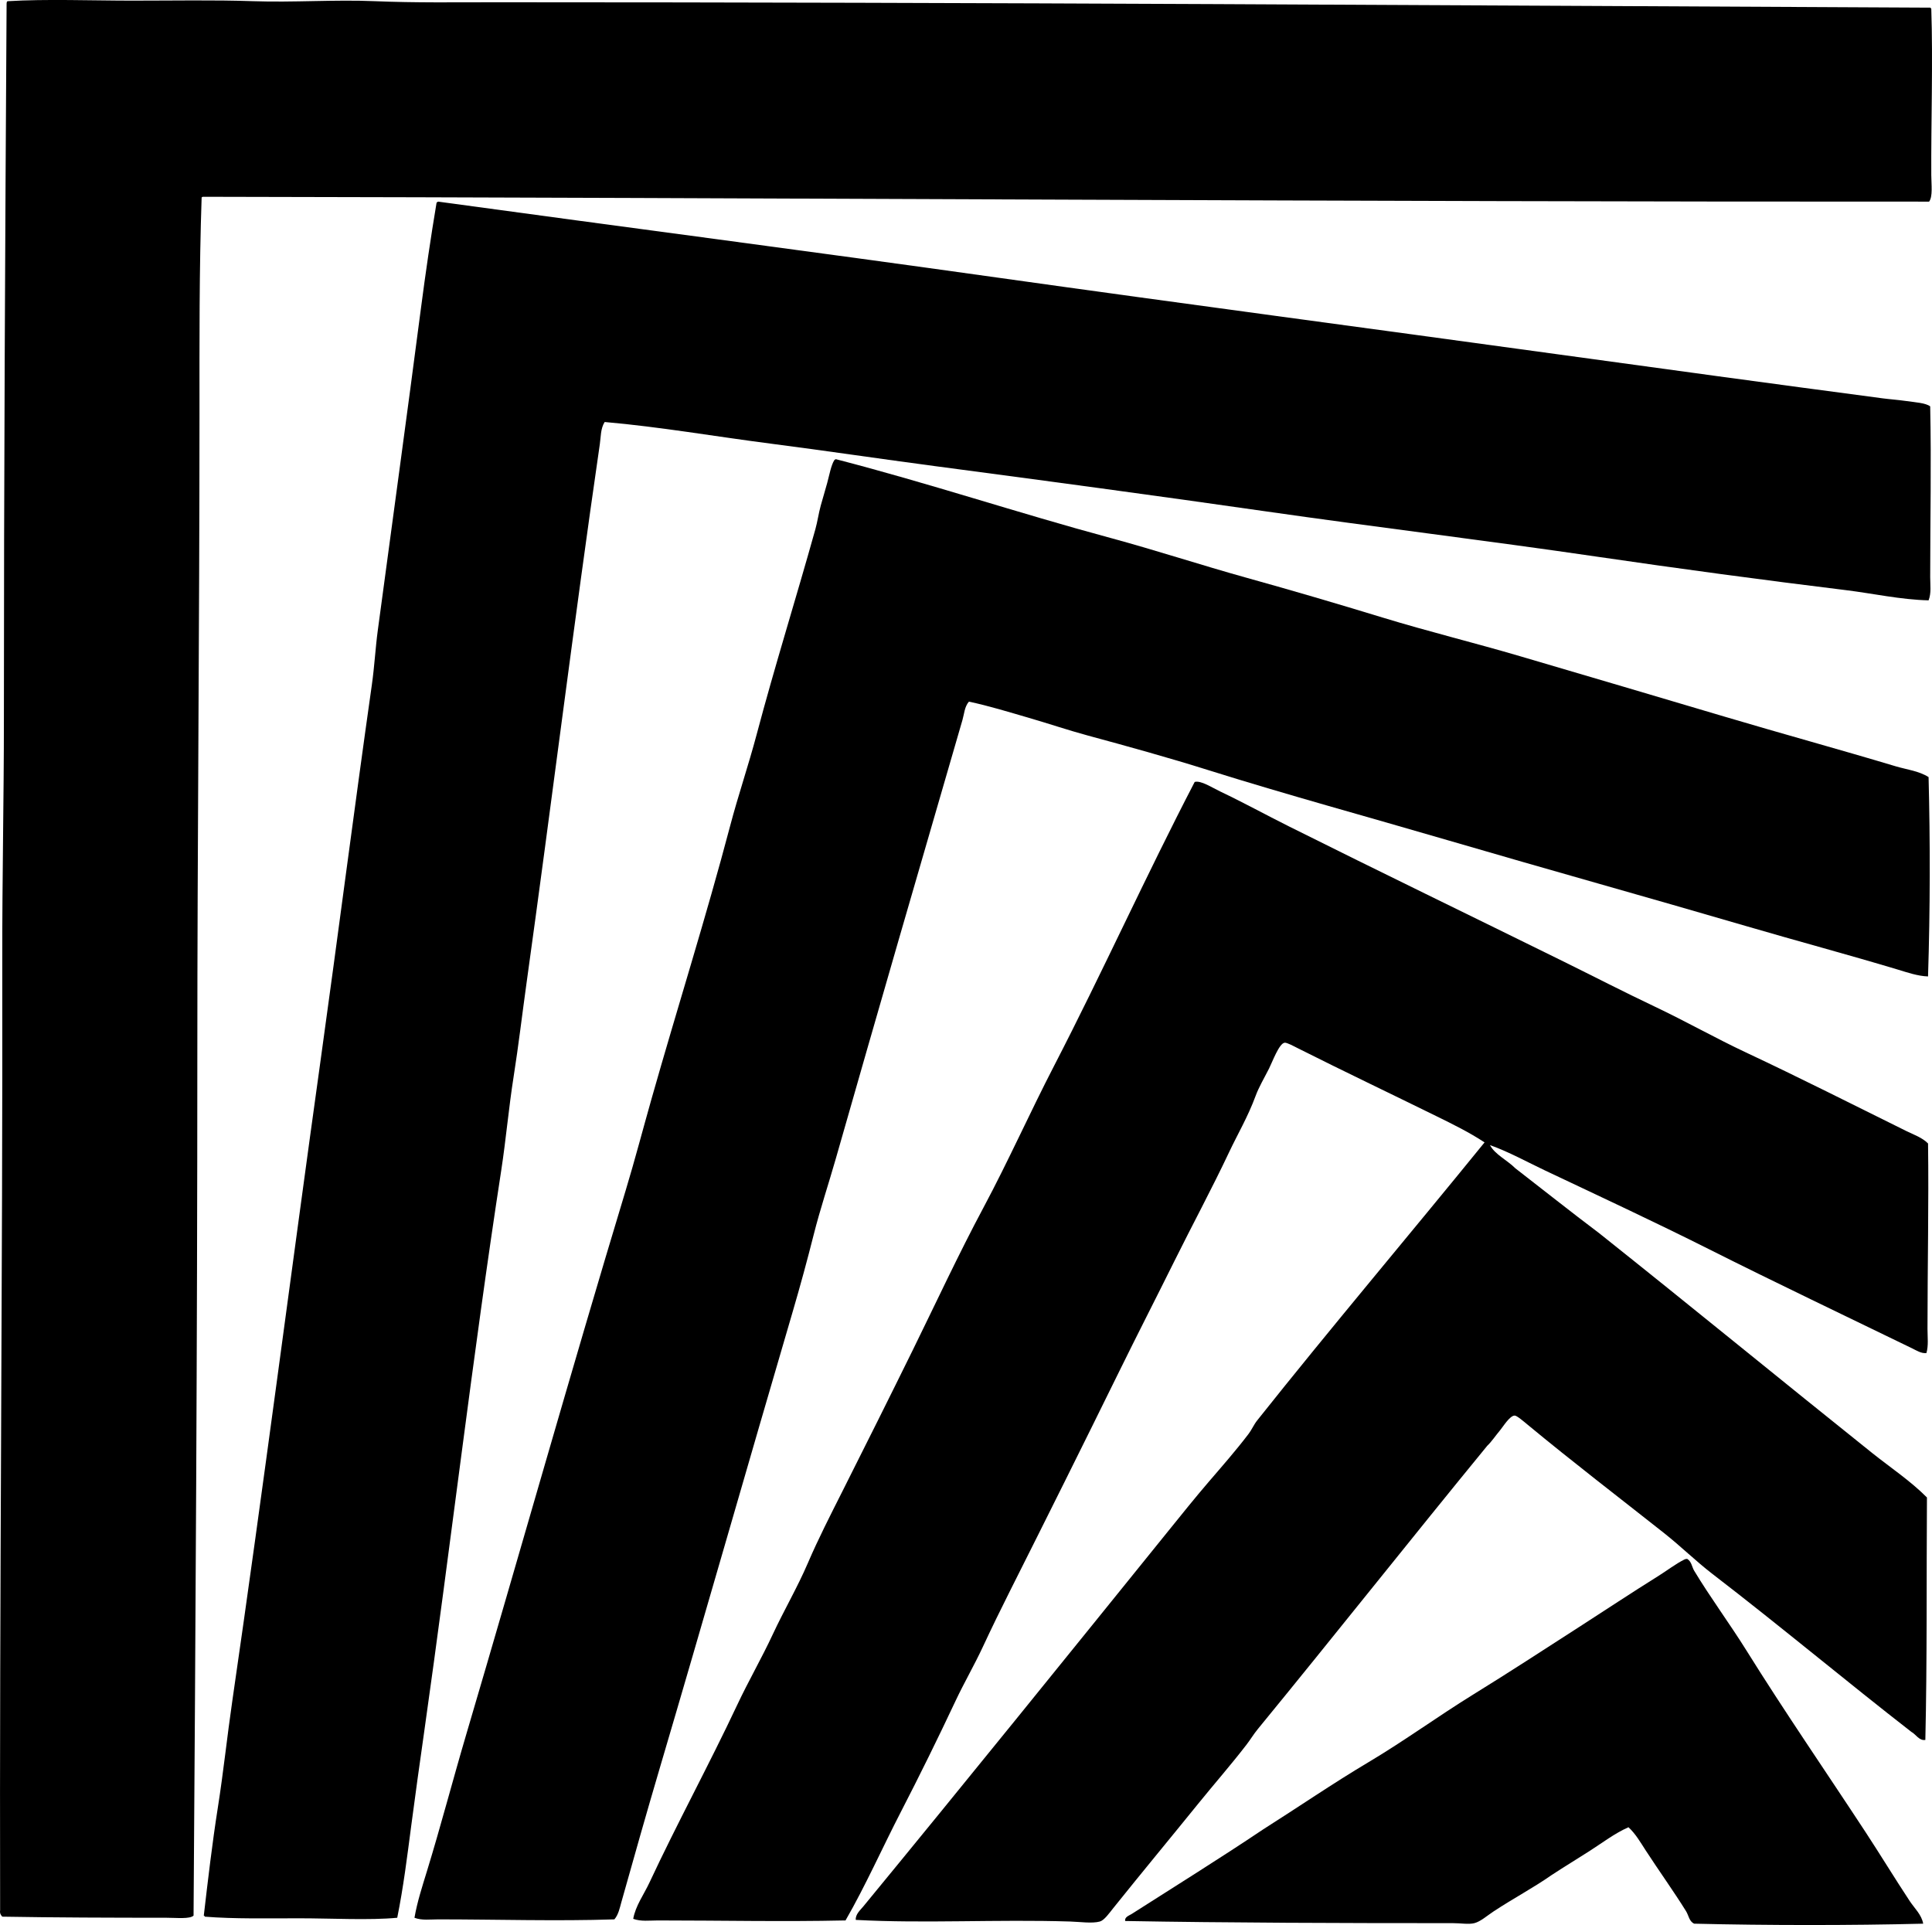 <?xml version="1.0" encoding="iso-8859-1"?>
<!-- Generator: Adobe Illustrator 19.2.0, SVG Export Plug-In . SVG Version: 6.00 Build 0)  -->
<svg version="1.1" xmlns="http://www.w3.org/2000/svg" xmlns:xlink="http://www.w3.org/1999/xlink" x="0px" y="0px"
	 viewBox="0 0 182.737 182.081" style="enable-background:new 0 0 182.737 182.081;" xml:space="preserve">
<g id="Falcinelli_x5F_Ceramiche">
	<path style="fill-rule:evenodd;clip-rule:evenodd;" d="M182.617,0.724c-0.008,0.059,0.012,0.091,0.052,0.102
		c0.168,4.975-0.028,10.915,0,15.748c0.005,0.887,0.156,2.007-0.204,2.497c-54.14,0.025-108.959-0.368-163.291-0.458
		c-0.041,0.009-0.051,0.051-0.102,0.051c-0.234,6.828-0.204,13.666-0.204,20.487c0,20.457-0.204,40.717-0.204,60.598
		c0,26.96-0.169,54.278-0.357,81.441c-0.354,0.345-1.627,0.204-2.548,0.204c-5.124-0.001-10.778-0.019-15.544-0.103
		c-0.127-0.145-0.252-0.291-0.204-0.611c-0.069-29.813,0.248-59.919,0.204-90.055c-0.011-7.522,0.153-15.052,0.153-22.577
		c0-22.734,0.118-45.051,0.255-67.682c0.006-0.13,0.009-0.262,0.152-0.255c3.486-0.218,8.043-0.051,11.671-0.051
		c3.864,0.001,7.796-0.075,11.467,0.051c3.862,0.134,7.731-0.159,11.518,0c3.841,0.162,7.646,0.103,11.416,0.103
		C93.258,0.215,136.98,0.509,182.617,0.724z"/>
	<path style="fill-rule:evenodd;clip-rule:evenodd;" d="M41.445,19.071c17.57,2.408,35.26,4.705,52.901,7.186
		c17.609,2.476,35.078,4.787,52.851,7.236c10.127,1.396,20.503,2.812,30.834,4.18c0.674,0.089,1.476,0.145,2.242,0.255
		c0.903,0.129,1.855,0.179,2.293,0.509c0.116,5.461,0.001,10.588,0,16.156c0,0.742,0.118,1.506-0.152,2.191
		c-2.641-0.061-5.241-0.649-7.849-0.968c-7.84-0.961-15.686-2.016-23.495-3.16c-10.431-1.529-20.877-2.787-31.292-4.281
		c-10.424-1.496-20.857-2.902-31.293-4.28c-5.217-0.689-10.426-1.47-15.646-2.141c-5.216-0.672-10.401-1.58-15.646-2.039
		c-0.394,0.618-0.358,1.403-0.458,2.09c-2.447,16.824-4.567,33.998-6.931,50.965c-0.412,2.956-0.76,5.933-1.223,8.867
		c-0.467,2.958-0.719,5.92-1.172,8.868c-2.714,17.643-4.767,35.352-7.288,53.105c-0.42,2.96-0.836,5.914-1.223,8.867
		c-0.382,2.914-0.743,5.838-1.325,8.716c-2.601,0.252-6.267,0.051-9.225,0.051c-3.12-0.001-6.16,0.068-8.97-0.153
		c-0.022-0.045-0.045-0.091-0.102-0.102c0.397-3.401,0.793-6.809,1.325-10.193c0.531-3.371,0.884-6.764,1.376-10.142
		c2.924-20.102,5.544-40.461,8.358-60.648c1.642-11.784,3.167-23.674,4.842-35.471c0.243-1.713,0.331-3.437,0.561-5.147
		c1.359-10.127,2.745-20.205,4.077-30.427c0.437-3.348,0.921-6.672,1.478-9.989C41.33,19.126,41.385,19.096,41.445,19.071z"/>
	<path style="fill-rule:evenodd;clip-rule:evenodd;" d="M79.057,43.432c8.71,2.247,17.261,5.097,25.941,7.441
		c4.318,1.167,8.588,2.574,12.894,3.772c4.323,1.201,8.621,2.465,12.894,3.771c4.317,1.319,8.724,2.396,13.047,3.67
		c6.458,1.903,12.886,3.794,19.316,5.708c5.368,1.598,10.799,3.08,16.155,4.688c1.037,0.312,2.171,0.428,3.109,1.02
		c0.157,6.089,0.152,12.556-0.051,18.856c-0.993-0.034-1.975-0.383-2.905-0.662c-4.668-1.403-9.48-2.69-14.22-4.077
		c-9.301-2.722-18.914-5.396-28.336-8.154c-7.544-2.209-15.141-4.274-22.628-6.626c-3.75-1.178-7.577-2.236-11.365-3.262
		c-1.886-0.51-3.732-1.139-5.606-1.682c-1.874-0.543-3.745-1.123-5.657-1.529c-0.419,0.481-0.441,1.148-0.611,1.733
		c-3.985,13.704-8.024,27.629-11.977,41.485c-0.684,2.397-1.479,4.768-2.09,7.186c-0.615,2.438-1.278,4.87-1.987,7.288
		c-4.228,14.402-8.329,28.79-12.588,43.219c-1.245,4.217-2.428,8.4-3.619,12.639c-0.155,0.551-0.273,1.179-0.663,1.631
		c-5.434,0.18-11.1,0.002-16.665,0c-0.755,0-1.544,0.117-2.242-0.152c0.256-1.49,0.732-2.951,1.172-4.384
		c1.312-4.271,2.447-8.63,3.721-12.945c5.062-17.146,9.898-34.329,15.085-51.474c0.863-2.854,1.625-5.769,2.446-8.664
		c2.427-8.56,5.15-17.148,7.441-25.839c0.751-2.85,1.722-5.688,2.498-8.613c1.711-6.456,3.706-12.794,5.555-19.417
		c0.203-0.726,0.305-1.497,0.51-2.243c0.182-0.661,0.416-1.421,0.611-2.141c0.21-0.775,0.361-1.643,0.663-2.141
		C78.941,43.487,78.997,43.457,79.057,43.432z"/>
	<path style="fill-rule:evenodd;clip-rule:evenodd;" d="M182.363,108.158c0.078,5.492-0.052,11.763-0.052,17.531
		c0,0.788,0.106,1.577-0.102,2.294c-0.493,0.054-0.959-0.256-1.376-0.459c-6.333-3.08-12.858-6.182-19.214-9.378
		c-5.106-2.567-10.313-4.986-15.493-7.44c-1.719-0.814-3.398-1.749-5.198-2.396c0.449,0.876,1.651,1.44,2.395,2.191
		c2.634,2.038,5.233,4.11,7.899,6.116c8.676,6.902,17.234,13.921,25.89,20.845c1.731,1.377,3.597,2.62,5.147,4.179
		c-0.051,7.664,0.02,15.537-0.152,22.934c-0.591,0.094-0.89-0.533-1.325-0.764c-6.176-4.799-12.347-9.969-18.807-14.933
		c-1.557-1.197-2.997-2.617-4.587-3.874c-4.293-3.393-8.592-6.683-12.894-10.243c-0.356-0.295-1.019-0.865-1.223-0.867
		c-0.466-0.004-1.093,1.039-1.376,1.376c-0.453,0.54-0.813,1.094-1.223,1.479c-7.155,8.729-14.365,17.845-21.711,26.808
		c-0.393,0.479-0.691,0.985-1.07,1.477c-1.465,1.903-3.062,3.722-4.587,5.606c-2.534,3.132-5.357,6.536-8.001,9.836
		c-0.406,0.507-0.861,1.159-1.274,1.274c-0.73,0.204-1.89,0.028-2.803,0c-6.967-0.217-13.743,0.2-20.284-0.153
		c-0.044-0.524,0.427-0.926,0.713-1.274c9.65-11.732,19.301-23.694,28.897-35.573c1.238-1.532,2.484-3.088,3.771-4.586
		c1.273-1.483,2.588-2.978,3.771-4.536c0.31-0.408,0.494-0.869,0.815-1.274c7-8.807,14.386-17.531,21.507-26.298
		c-1.445-0.955-3.025-1.729-4.587-2.497c-4.331-2.13-8.674-4.197-13.098-6.422c-0.371-0.185-1.005-0.535-1.224-0.51
		c-0.526,0.062-1.166,1.832-1.478,2.447c-0.482,0.952-0.957,1.737-1.274,2.599c-0.722,1.958-1.709,3.63-2.497,5.3
		c-1.636,3.469-3.518,6.957-5.198,10.347c-1.725,3.477-3.5,6.938-5.199,10.396c-3.438,6.995-6.845,13.831-10.346,20.794
		c-0.871,1.733-1.725,3.482-2.548,5.249c-0.812,1.743-1.787,3.421-2.599,5.147c-1.65,3.508-3.375,7.016-5.147,10.448
		c-1.782,3.45-3.344,6.992-5.249,10.295c-0.034,0-0.068,0-0.102,0c-5.782,0.129-11.756,0-17.634,0c-0.785,0-1.613,0.118-2.344-0.153
		c0.219-1.234,1.006-2.296,1.529-3.415c2.618-5.608,5.643-11.152,8.307-16.818c1.061-2.256,2.312-4.418,3.364-6.676
		c1.051-2.259,2.33-4.439,3.312-6.728c1-2.328,2.134-4.535,3.262-6.778c2.245-4.464,4.476-8.926,6.677-13.403
		c2.205-4.487,4.314-9.036,6.676-13.455c2.355-4.406,4.386-8.971,6.677-13.403c4.59-8.885,8.696-17.996,13.302-26.859
		c0.596-0.158,1.591,0.511,2.446,0.918c2.181,1.038,4.332,2.218,6.421,3.262c8.63,4.312,17.4,8.555,25.992,12.792
		c2.896,1.429,5.754,2.902,8.663,4.281c2.918,1.383,5.722,2.975,8.613,4.332c5.09,2.389,10.113,4.932,15.188,7.441
		C181.016,107.328,181.803,107.593,182.363,108.158z"/>
	<path style="fill-rule:evenodd;clip-rule:evenodd;" d="M159.581,147.451c0.416,0.243,0.443,0.756,0.663,1.121
		c1.518,2.523,3.366,5.013,4.943,7.543c3.616,5.799,7.502,11.439,11.264,17.176c1.409,2.148,2.742,4.347,4.179,6.523
		c0.456,0.689,1.123,1.288,1.274,2.14c-6.962,0.172-14.645,0.167-21.66,0c-0.48-0.216-0.518-0.775-0.764-1.172
		c-1.164-1.874-2.569-3.828-3.823-5.759c-0.496-0.765-0.961-1.578-1.631-2.191c-1.336,0.595-2.469,1.475-3.669,2.242
		c-1.195,0.765-2.417,1.506-3.618,2.294c-1.63,1.146-3.61,2.202-5.453,3.414c-0.628,0.413-1.234,0.966-1.835,1.122
		c-0.54,0.139-1.289-0.001-2.039,0c-10.249,0.003-21.359-0.031-30.987-0.204c-0.076-0.381,0.385-0.518,0.612-0.663
		c4.075-2.605,8.395-5.286,12.436-8.001c3.31-2.095,6.568-4.336,9.989-6.371c3.365-2.001,6.565-4.341,9.938-6.422
		c3.313-2.043,6.669-4.231,9.989-6.37c2.447-1.575,4.924-3.22,7.441-4.791c0.845-0.526,1.656-1.161,2.497-1.579
		C159.414,147.459,159.444,147.462,159.581,147.451z"/>
</g>
<g id="Layer_1">
</g>
</svg>
